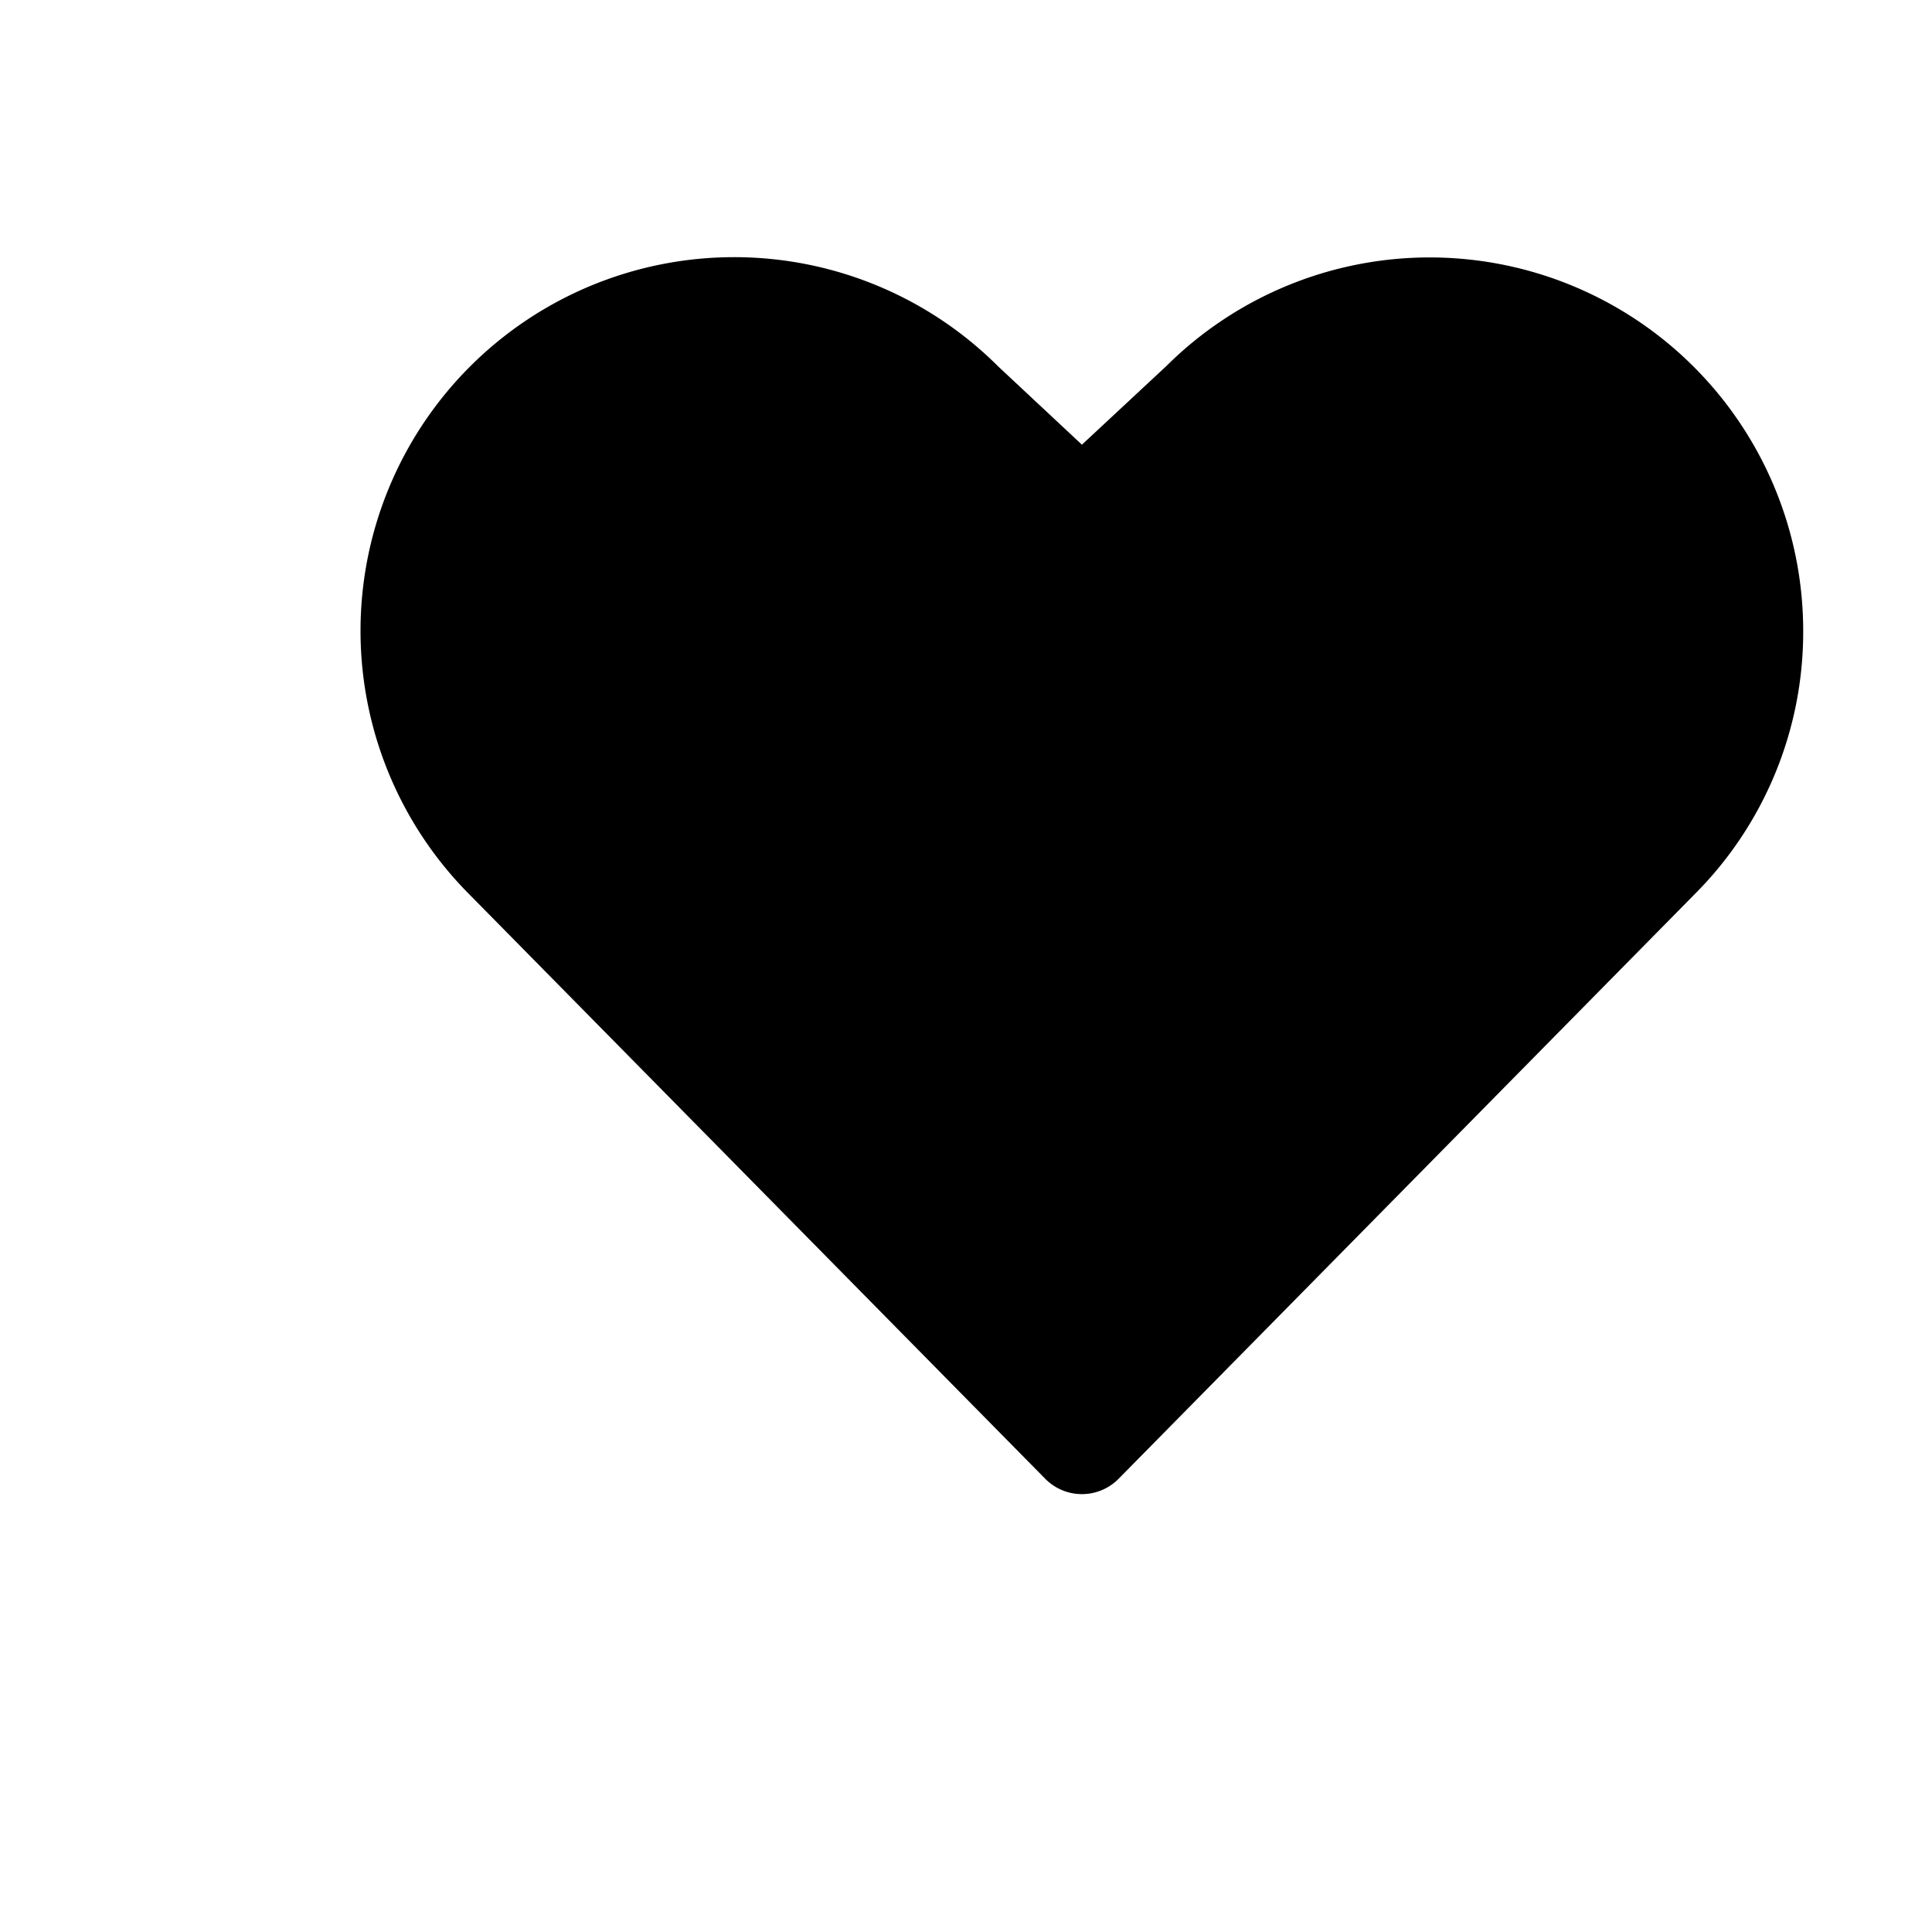 <svg xmlns="http://www.w3.org/2000/svg" width="128" height="128" viewBox="0 0 220 300"><path fill="#000" d="M240 98a57.63 57.63 0 0 1-17 41l-89.3 90.62a8 8 0 0 1-11.4 0L33 139a58 58 0 0 1 82-82.1l13 12.15l13.09-12.19A58 58 0 0 1 240 98"/></svg>